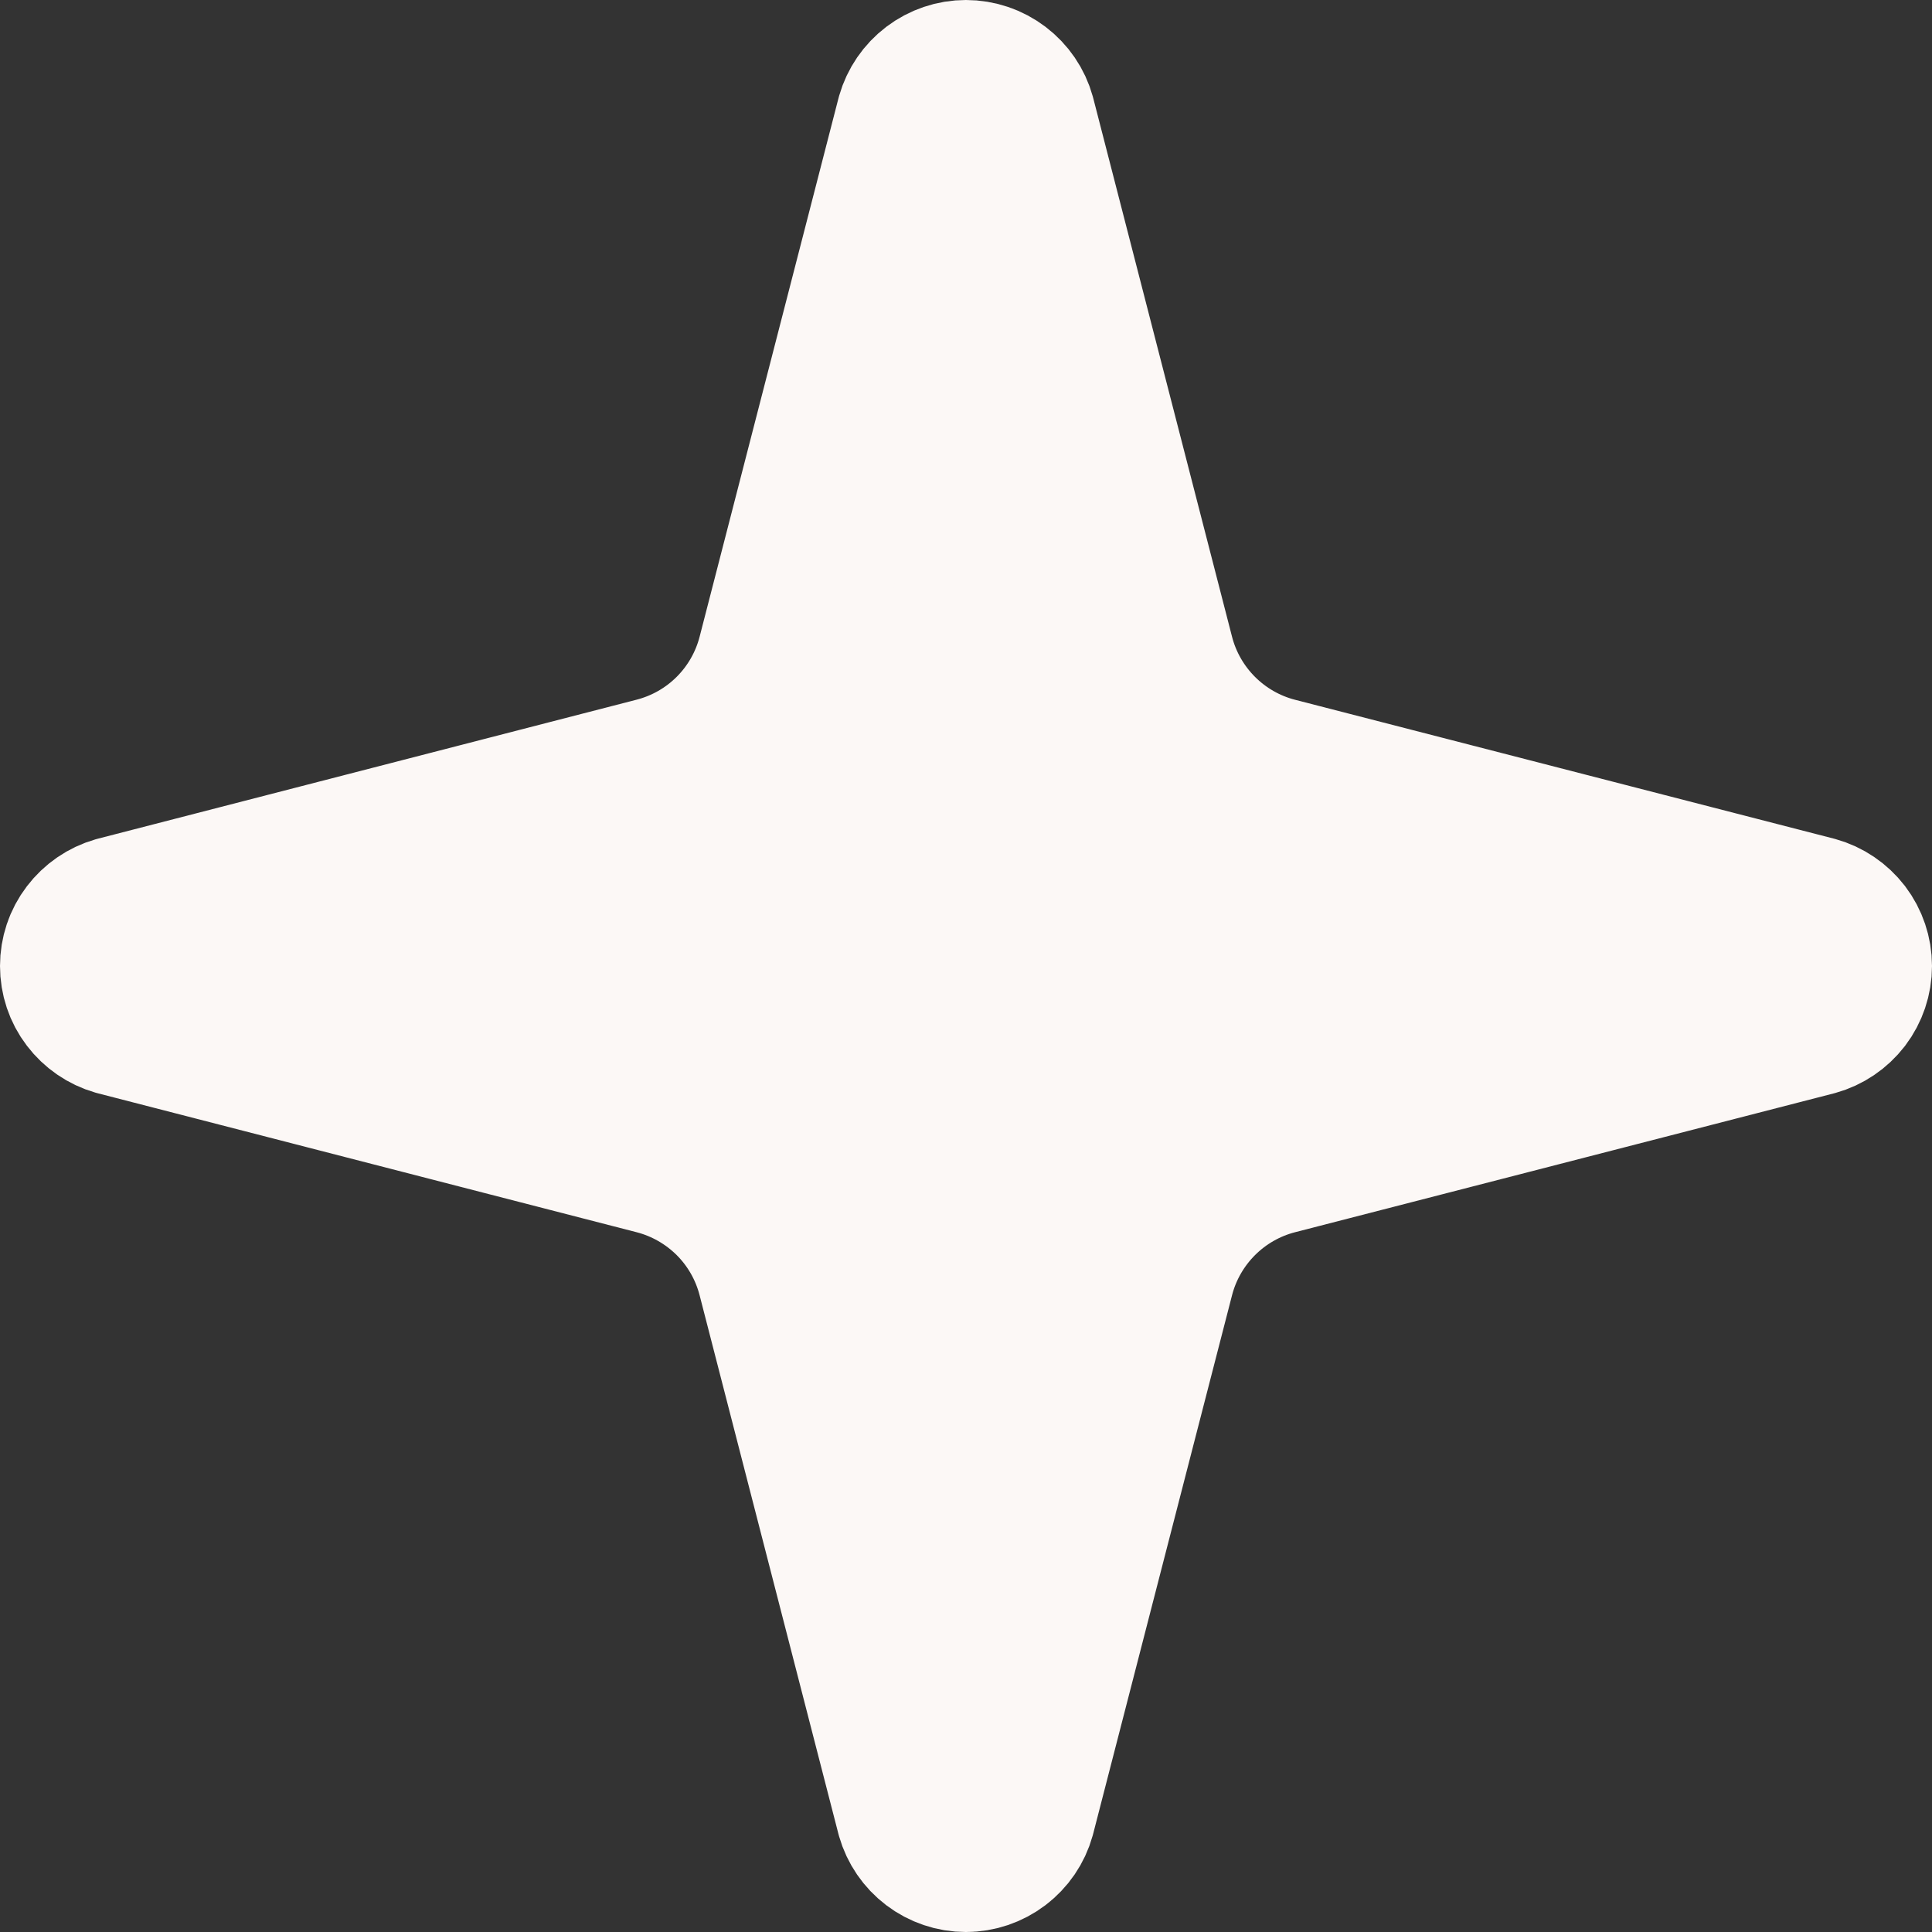<svg width="22" height="22" viewBox="0 0 22 22" fill="none" xmlns="http://www.w3.org/2000/svg">
<rect x="0" y="0" width="22" height="22" fill="#333333" stroke="none"/>
<path id="Vector" d="M8.935 14.5C8.846 14.154 8.666 13.838 8.413 13.585C8.16 13.333 7.844 13.152 7.498 13.063L1.363 11.481C1.259 11.451 1.167 11.388 1.101 11.301C1.035 11.215 1 11.109 1 11C1 10.891 1.035 10.785 1.101 10.699C1.167 10.612 1.259 10.549 1.363 10.519L7.498 8.936C7.844 8.847 8.16 8.667 8.413 8.414C8.665 8.162 8.846 7.846 8.935 7.5L10.517 1.365C10.547 1.26 10.61 1.168 10.697 1.102C10.784 1.036 10.89 1 10.999 1C11.108 1 11.214 1.036 11.301 1.102C11.388 1.168 11.451 1.26 11.48 1.365L13.061 7.5C13.15 7.846 13.331 8.162 13.584 8.415C13.836 8.667 14.152 8.848 14.498 8.937L20.633 10.518C20.738 10.547 20.831 10.61 20.898 10.697C20.964 10.784 21 10.891 21 11C21 11.109 20.964 11.216 20.898 11.303C20.831 11.39 20.738 11.453 20.633 11.482L14.498 13.063C14.152 13.152 13.836 13.333 13.584 13.585C13.331 13.838 13.15 14.154 13.061 14.5L11.479 20.635C11.45 20.74 11.387 20.832 11.3 20.898C11.213 20.964 11.107 21 10.998 21C10.889 21 10.783 20.964 10.696 20.898C10.609 20.832 10.546 20.74 10.516 20.635L8.935 14.5Z" fill="#FCF8F6" stroke="#FCF8F6" stroke-width="2" stroke-linecap="round" stroke-linejoin="round"/>
</svg>
